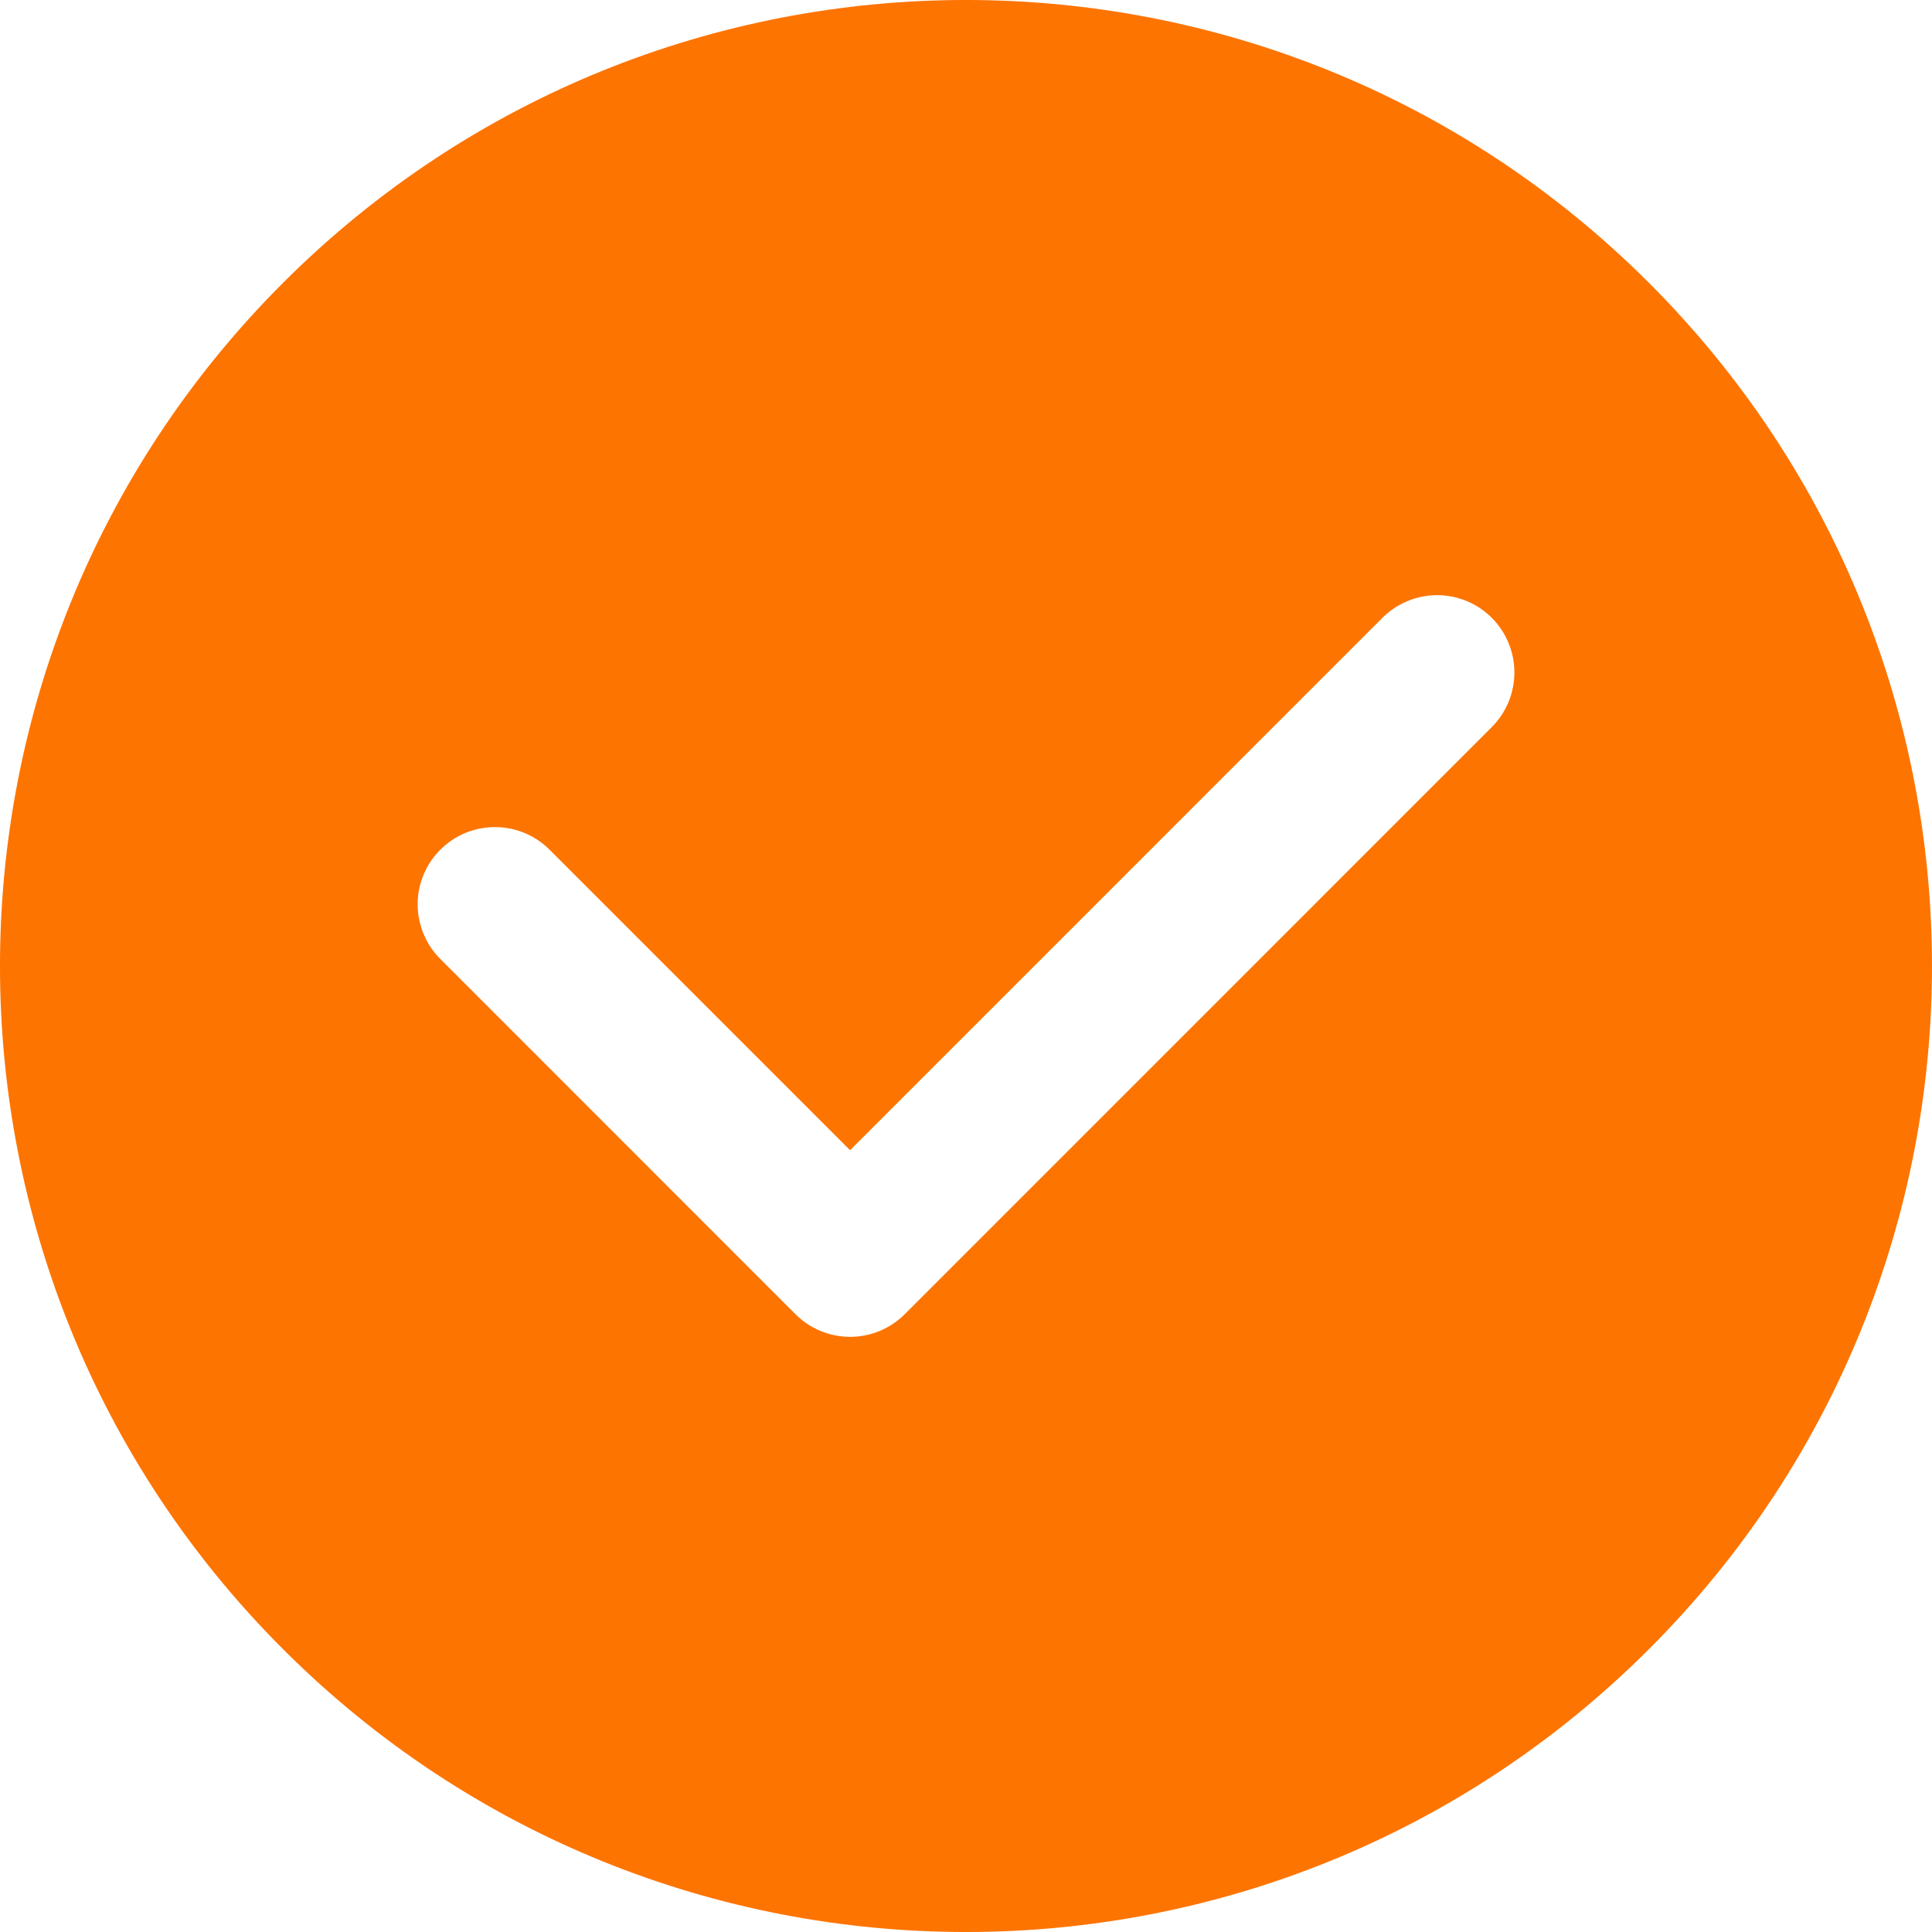 <svg width="40" height="40" viewBox="0 0 40 40" fill="none" xmlns="http://www.w3.org/2000/svg">
<path d="M34.142 5.858C26.331 -1.953 13.669 -1.953 5.858 5.858C-1.953 13.669 -1.953 26.331 5.858 34.142C13.669 41.953 26.331 41.953 34.142 34.142C41.953 26.331 41.952 13.669 34.142 5.858ZM30.885 15.055L18.732 27.209C18.431 27.509 18.025 27.678 17.6 27.678C17.176 27.678 16.769 27.509 16.469 27.209L9.116 19.854C8.967 19.706 8.849 19.529 8.769 19.335C8.689 19.141 8.647 18.933 8.647 18.723C8.647 18.299 8.816 17.892 9.116 17.592C9.416 17.292 9.823 17.124 10.247 17.124C10.671 17.124 11.078 17.292 11.378 17.592L17.6 23.814L28.622 12.791C28.771 12.642 28.948 12.524 29.142 12.444C29.336 12.364 29.544 12.322 29.754 12.322C29.964 12.322 30.172 12.364 30.367 12.444C30.561 12.525 30.737 12.643 30.886 12.791C31.034 12.94 31.152 13.117 31.232 13.311C31.313 13.505 31.354 13.713 31.354 13.923C31.354 14.133 31.312 14.341 31.232 14.536C31.151 14.73 31.034 14.906 30.885 15.055Z" fill="#FD7401"/>
</svg>
